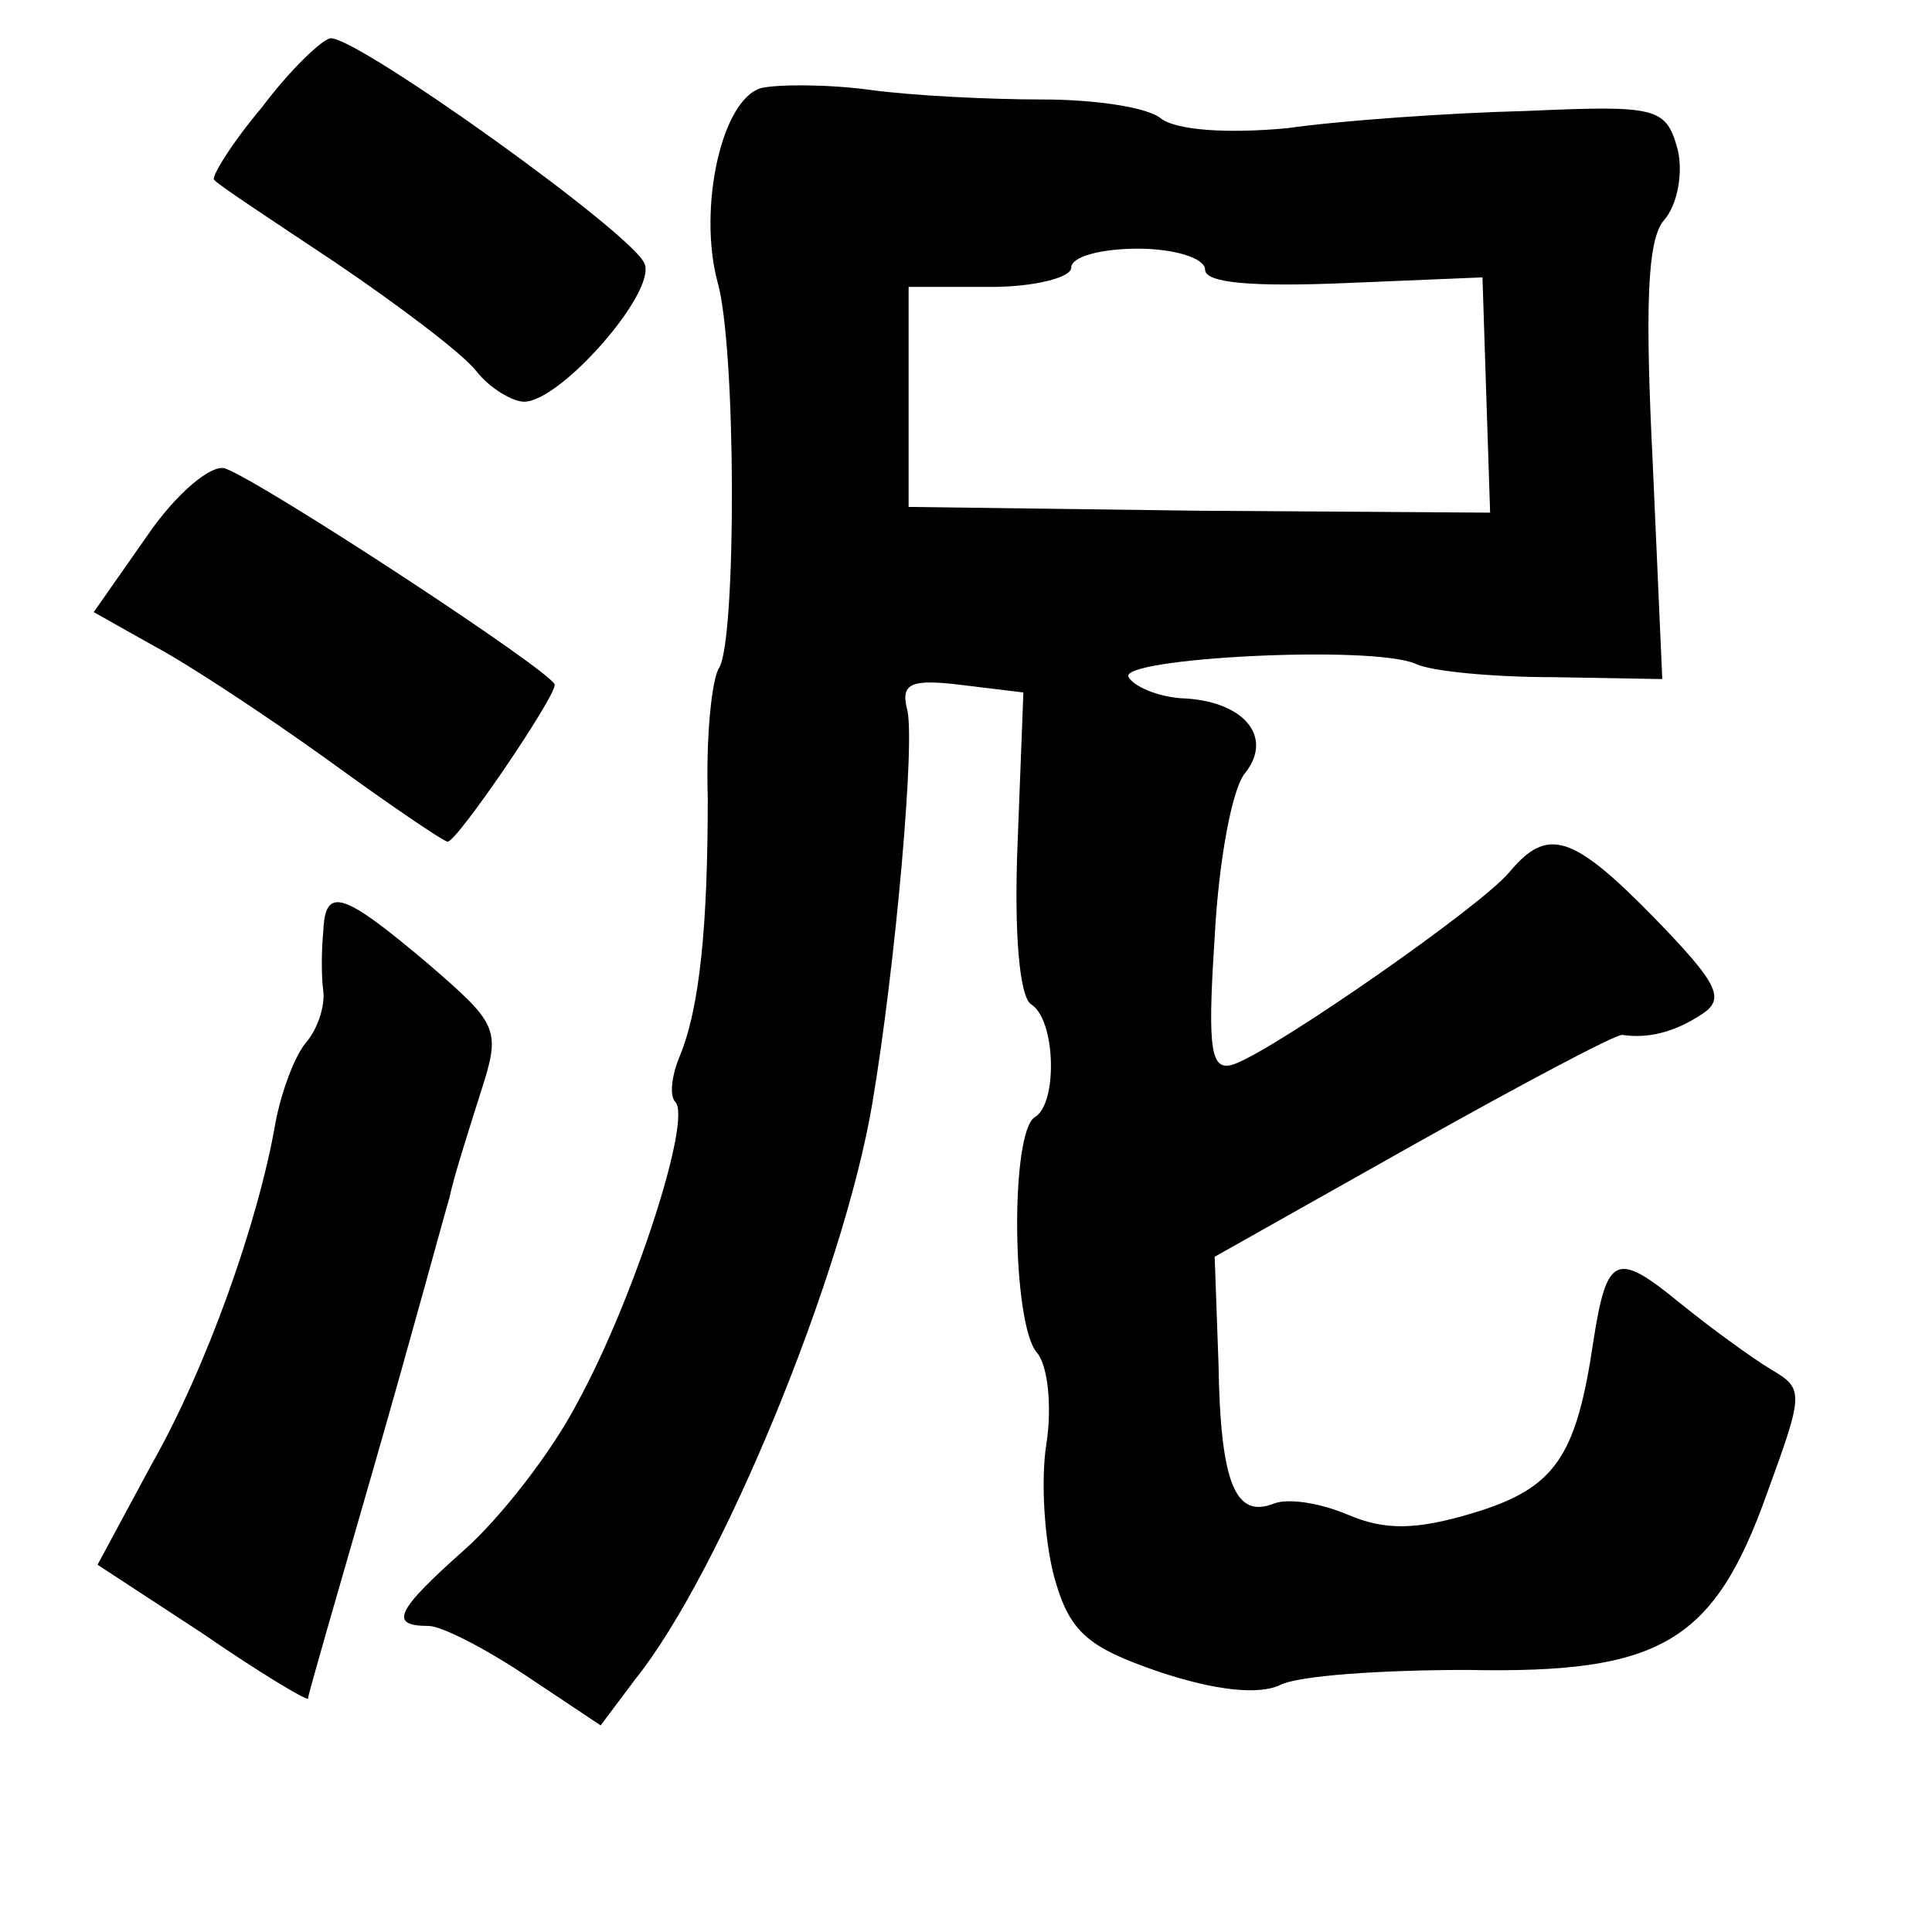 <?xml version="1.0" standalone="no"?>
<!DOCTYPE svg PUBLIC "-//W3C//DTD SVG 20010904//EN"
 "http://www.w3.org/TR/2001/REC-SVG-20010904/DTD/svg10.dtd">
<svg version="1.0" xmlns="http://www.w3.org/2000/svg"
 width="101pt" height="101pt" viewBox="0 0 101 101"
 preserveAspectRatio="xMidYMid meet">
<g transform="translate(0,101) scale(0.1,-0.1)"
fill="#000000" stroke="none">
<path d="M137 954 c-16 -19 -27 -37 -25 -38 1 -2 30 -21 63 -43 34 -23 67 -48
74 -57 7 -9 19 -16 25 -16 19 0 69 57 63 72 -5 15 -149 118 -164 118 -4 0 -21
-16 -36 -36z"/>
<path d="M398 964 c-21 -6 -33 -63 -23 -101 10 -34 10 -187 1 -202 -4 -6 -7
-37 -6 -68 0 -66 -4 -110 -15 -136 -4 -10 -5 -20 -2 -23 9 -9 -22 -104 -51
-157 -14 -27 -41 -61 -59 -77 -36 -32 -40 -40 -19 -40 7 0 30 -12 51 -26 l39
-26 18 24 c45 56 109 212 124 301 12 71 23 193 18 207 -3 13 3 15 28 12 l33
-4 -3 -78 c-2 -48 1 -81 7 -85 13 -8 14 -52 2 -59 -13 -8 -12 -108 1 -123 6
-7 8 -29 5 -48 -3 -19 -1 -50 4 -69 8 -29 17 -37 55 -50 30 -10 52 -12 63 -7
9 5 53 8 98 8 101 -2 129 14 157 93 19 52 19 54 2 64 -10 6 -32 22 -48 35 -33
27 -38 25 -45 -20 -9 -61 -20 -77 -63 -90 -30 -9 -46 -9 -65 -1 -14 6 -31 9
-39 6 -20 -8 -28 10 -29 73 l-2 56 103 58 c57 32 106 58 110 58 13 -2 27 1 42
11 12 8 8 16 -25 50 -43 44 -56 48 -76 24 -15 -18 -120 -91 -143 -100 -13 -5
-15 5 -11 66 2 39 9 78 16 86 15 19 -1 38 -34 39 -12 1 -24 6 -27 11 -6 10
127 17 150 7 8 -4 41 -7 72 -7 l57 -1 -5 113 c-4 81 -3 117 6 127 7 8 10 25 7
37 -6 22 -11 23 -79 20 -40 -1 -97 -5 -125 -9 -32 -3 -58 -1 -66 5 -7 6 -35
10 -62 10 -28 0 -68 2 -90 5 -22 3 -48 3 -57 1z m232 -95 c0 -7 25 -9 73 -7
l72 3 2 -62 2 -61 -152 1 -152 2 0 58 0 57 43 0 c23 0 42 5 42 10 0 6 16 10
35 10 19 0 35 -5 35 -11z"/>
<path d="M77 730 l-28 -40 32 -18 c17 -9 58 -36 90 -59 33 -24 61 -43 63 -43
5 0 56 75 56 82 0 6 -151 105 -172 113 -7 3 -26 -13 -41 -35z"/>
<path d="M169 523 c-1 -10 -1 -24 0 -31 1 -8 -3 -20 -9 -27 -6 -7 -13 -26 -16
-42 -9 -52 -36 -128 -65 -179 l-28 -52 55 -36 c29 -20 54 -35 55 -34 0 2 16
57 35 123 19 66 36 129 39 139 2 10 10 35 16 54 11 34 10 36 -27 68 -45 38
-54 41 -55 17z"/>
</g>
</svg>
